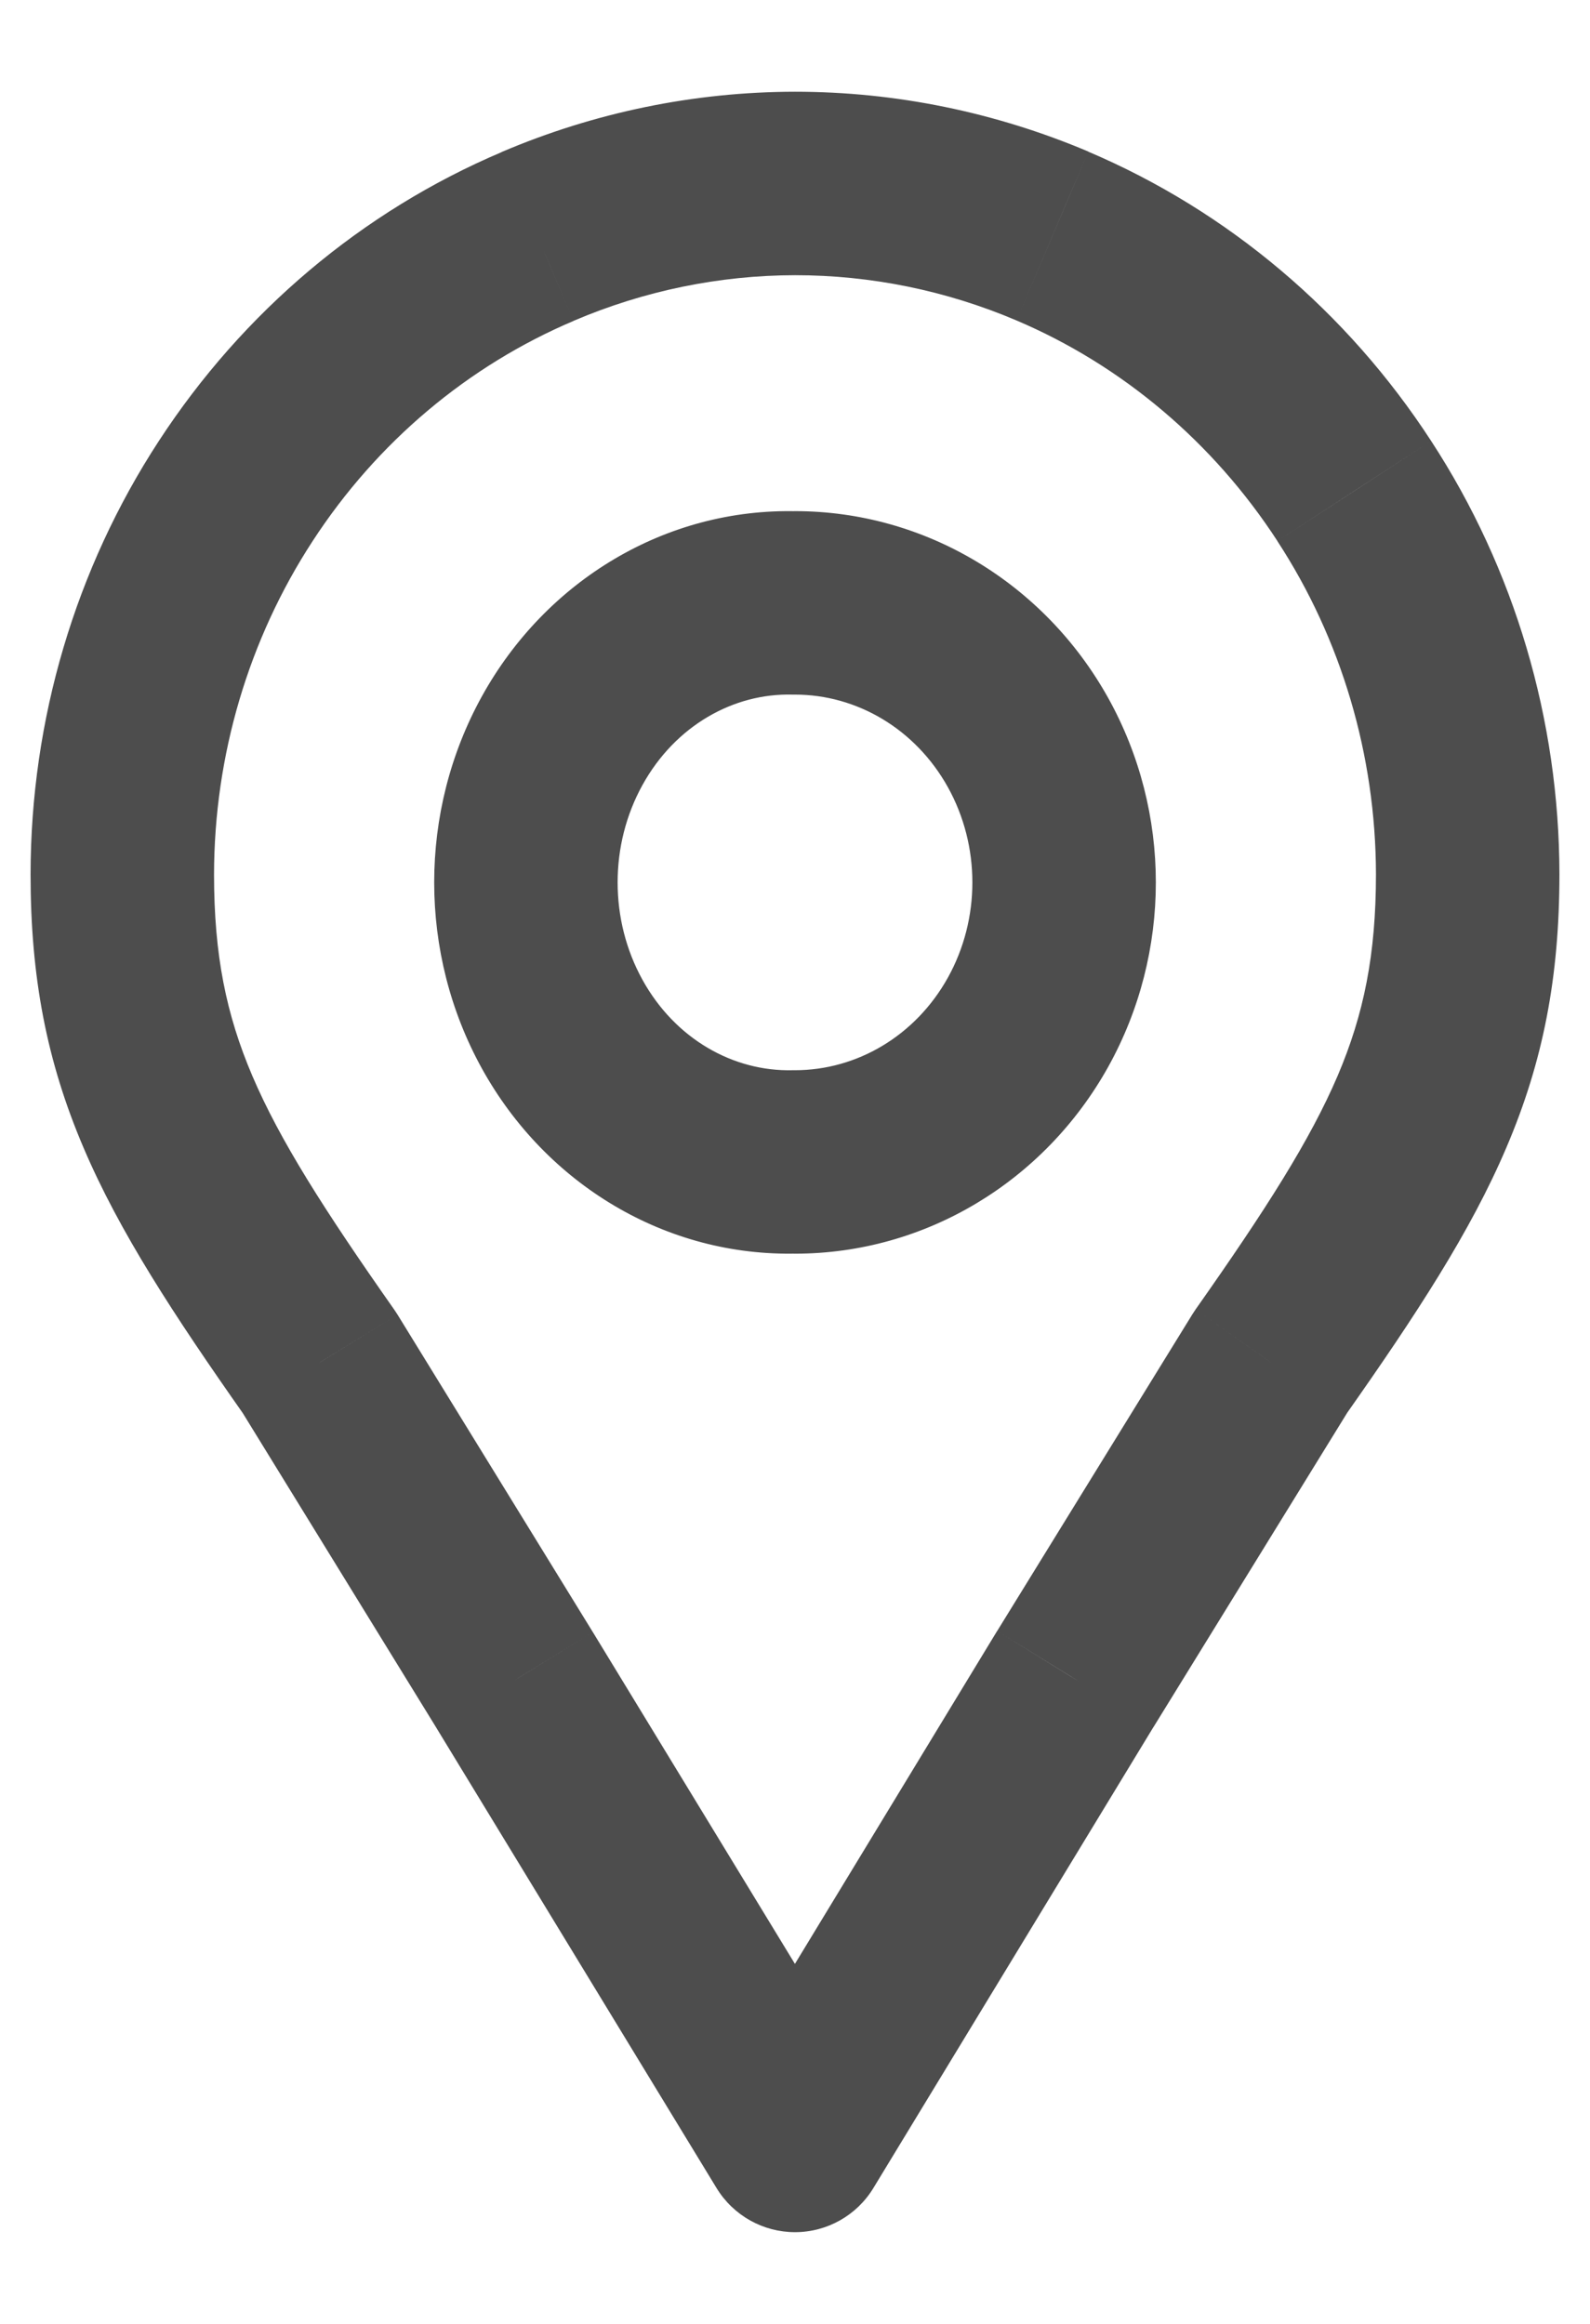 <svg width="13" height="19" viewBox="0 0 13 19" fill="none" xmlns="http://www.w3.org/2000/svg">
<path d="M6.5 0.75C6.086 0.75 5.75 1.086 5.75 1.5C5.75 1.914 6.086 2.25 6.5 2.25L6.5 0.75ZM8.604 1.93L8.898 1.24L8.898 1.239L8.604 1.93ZM11.073 4.014L10.444 4.423L10.444 4.424L11.073 4.014ZM12 7.146L12.75 7.146L12.75 7.145L12 7.146ZM10.389 11.138L9.775 10.706C9.766 10.719 9.758 10.731 9.75 10.744L10.389 11.138ZM8.791 13.729L8.153 13.335L8.15 13.339L8.791 13.729ZM6.5 17.5L5.859 17.89C5.996 18.114 6.239 18.25 6.5 18.25C6.762 18.25 7.005 18.113 7.141 17.889L6.5 17.5ZM4.209 13.737L4.849 13.347L4.847 13.344L4.209 13.737ZM2.611 11.141L3.25 10.748C3.242 10.735 3.234 10.723 3.225 10.71L2.611 11.141ZM1 7.149L0.25 7.148V7.149H1ZM1.927 4.014L2.556 4.424L2.556 4.424L1.927 4.014ZM4.396 1.933L4.689 2.624L4.69 2.623L4.396 1.933ZM6.501 2.25C6.915 2.249 7.251 1.913 7.25 1.499C7.249 1.085 6.913 0.749 6.499 0.75L6.501 2.25ZM6.5 8.75C6.086 8.75 5.75 9.086 5.75 9.5C5.75 9.914 6.086 10.25 6.5 10.25V8.75ZM6.5 4.179C6.086 4.179 5.75 4.514 5.75 4.929C5.75 5.343 6.086 5.679 6.5 5.679L6.5 4.179ZM6.52 10.249C6.934 10.238 7.26 9.894 7.25 9.48C7.239 9.066 6.894 8.739 6.48 8.75L6.52 10.249ZM4.596 8.373L5.253 8.011L5.253 8.011L4.596 8.373ZM4.596 6.055L3.94 5.693L3.94 5.693L4.596 6.055ZM6.48 5.679C6.894 5.69 7.239 5.363 7.25 4.949C7.26 4.535 6.934 4.191 6.52 4.18L6.48 5.679ZM6.5 2.25C7.12 2.25 7.735 2.375 8.311 2.62L8.898 1.239C8.137 0.917 7.323 0.75 6.5 0.75L6.5 2.25ZM8.311 2.62C9.173 2.987 9.917 3.613 10.444 4.423L11.701 3.605C11.015 2.55 10.041 1.726 8.898 1.24L8.311 2.62ZM10.444 4.424C10.967 5.225 11.248 6.174 11.25 7.147L12.75 7.145C12.748 5.885 12.384 4.652 11.701 3.605L10.444 4.424ZM11.25 7.146C11.25 7.805 11.151 8.292 10.937 8.795C10.712 9.321 10.351 9.888 9.775 10.706L11.002 11.569C11.579 10.749 12.024 10.069 12.316 9.383C12.619 8.674 12.75 7.984 12.75 7.146H11.25ZM9.75 10.744L8.153 13.335L9.43 14.122L11.027 11.531L9.75 10.744ZM8.15 13.339L5.859 17.111L7.141 17.889L9.432 14.118L8.15 13.339ZM7.141 17.11L4.849 13.347L3.568 14.127L5.859 17.89L7.141 17.11ZM4.847 13.344L3.25 10.748L1.973 11.534L3.57 14.13L4.847 13.344ZM3.225 10.71C2.649 9.89 2.288 9.323 2.063 8.796C1.849 8.294 1.75 7.808 1.75 7.149H0.25C0.25 7.987 0.381 8.677 0.684 9.386C0.976 10.071 1.421 10.751 1.998 11.572L3.225 10.71ZM1.75 7.15C1.751 6.176 2.033 5.226 2.556 4.424L1.299 3.605C0.615 4.653 0.251 5.887 0.25 7.148L1.75 7.15ZM2.556 4.424C3.083 3.614 3.827 2.99 4.689 2.624L4.103 1.243C2.96 1.728 1.986 2.551 1.299 3.605L2.556 4.424ZM4.69 2.623C5.266 2.377 5.881 2.251 6.501 2.25L6.499 0.75C5.676 0.751 4.861 0.919 4.101 1.243L4.69 2.623ZM6.5 10.25C7.568 10.25 8.54 9.658 9.061 8.722L7.75 7.993C7.484 8.471 7.004 8.75 6.5 8.75V10.25ZM9.061 8.722C9.58 7.788 9.58 6.641 9.061 5.707L7.75 6.436C8.017 6.917 8.017 7.512 7.75 7.993L9.061 8.722ZM9.061 5.707C8.54 4.771 7.568 4.179 6.5 4.179L6.5 5.679C7.004 5.679 7.484 5.958 7.75 6.436L9.061 5.707ZM6.48 8.75C5.997 8.762 5.521 8.496 5.253 8.011L3.94 8.736C4.463 9.682 5.444 10.277 6.52 10.249L6.48 8.75ZM5.253 8.011C4.982 7.521 4.982 6.908 5.253 6.418L3.94 5.693C3.42 6.634 3.42 7.795 3.94 8.736L5.253 8.011ZM5.253 6.418C5.521 5.933 5.997 5.666 6.48 5.679L6.52 4.18C5.444 4.151 4.463 4.747 3.94 5.693L5.253 6.418Z" fill="#4D4D4D"/>
</svg>
